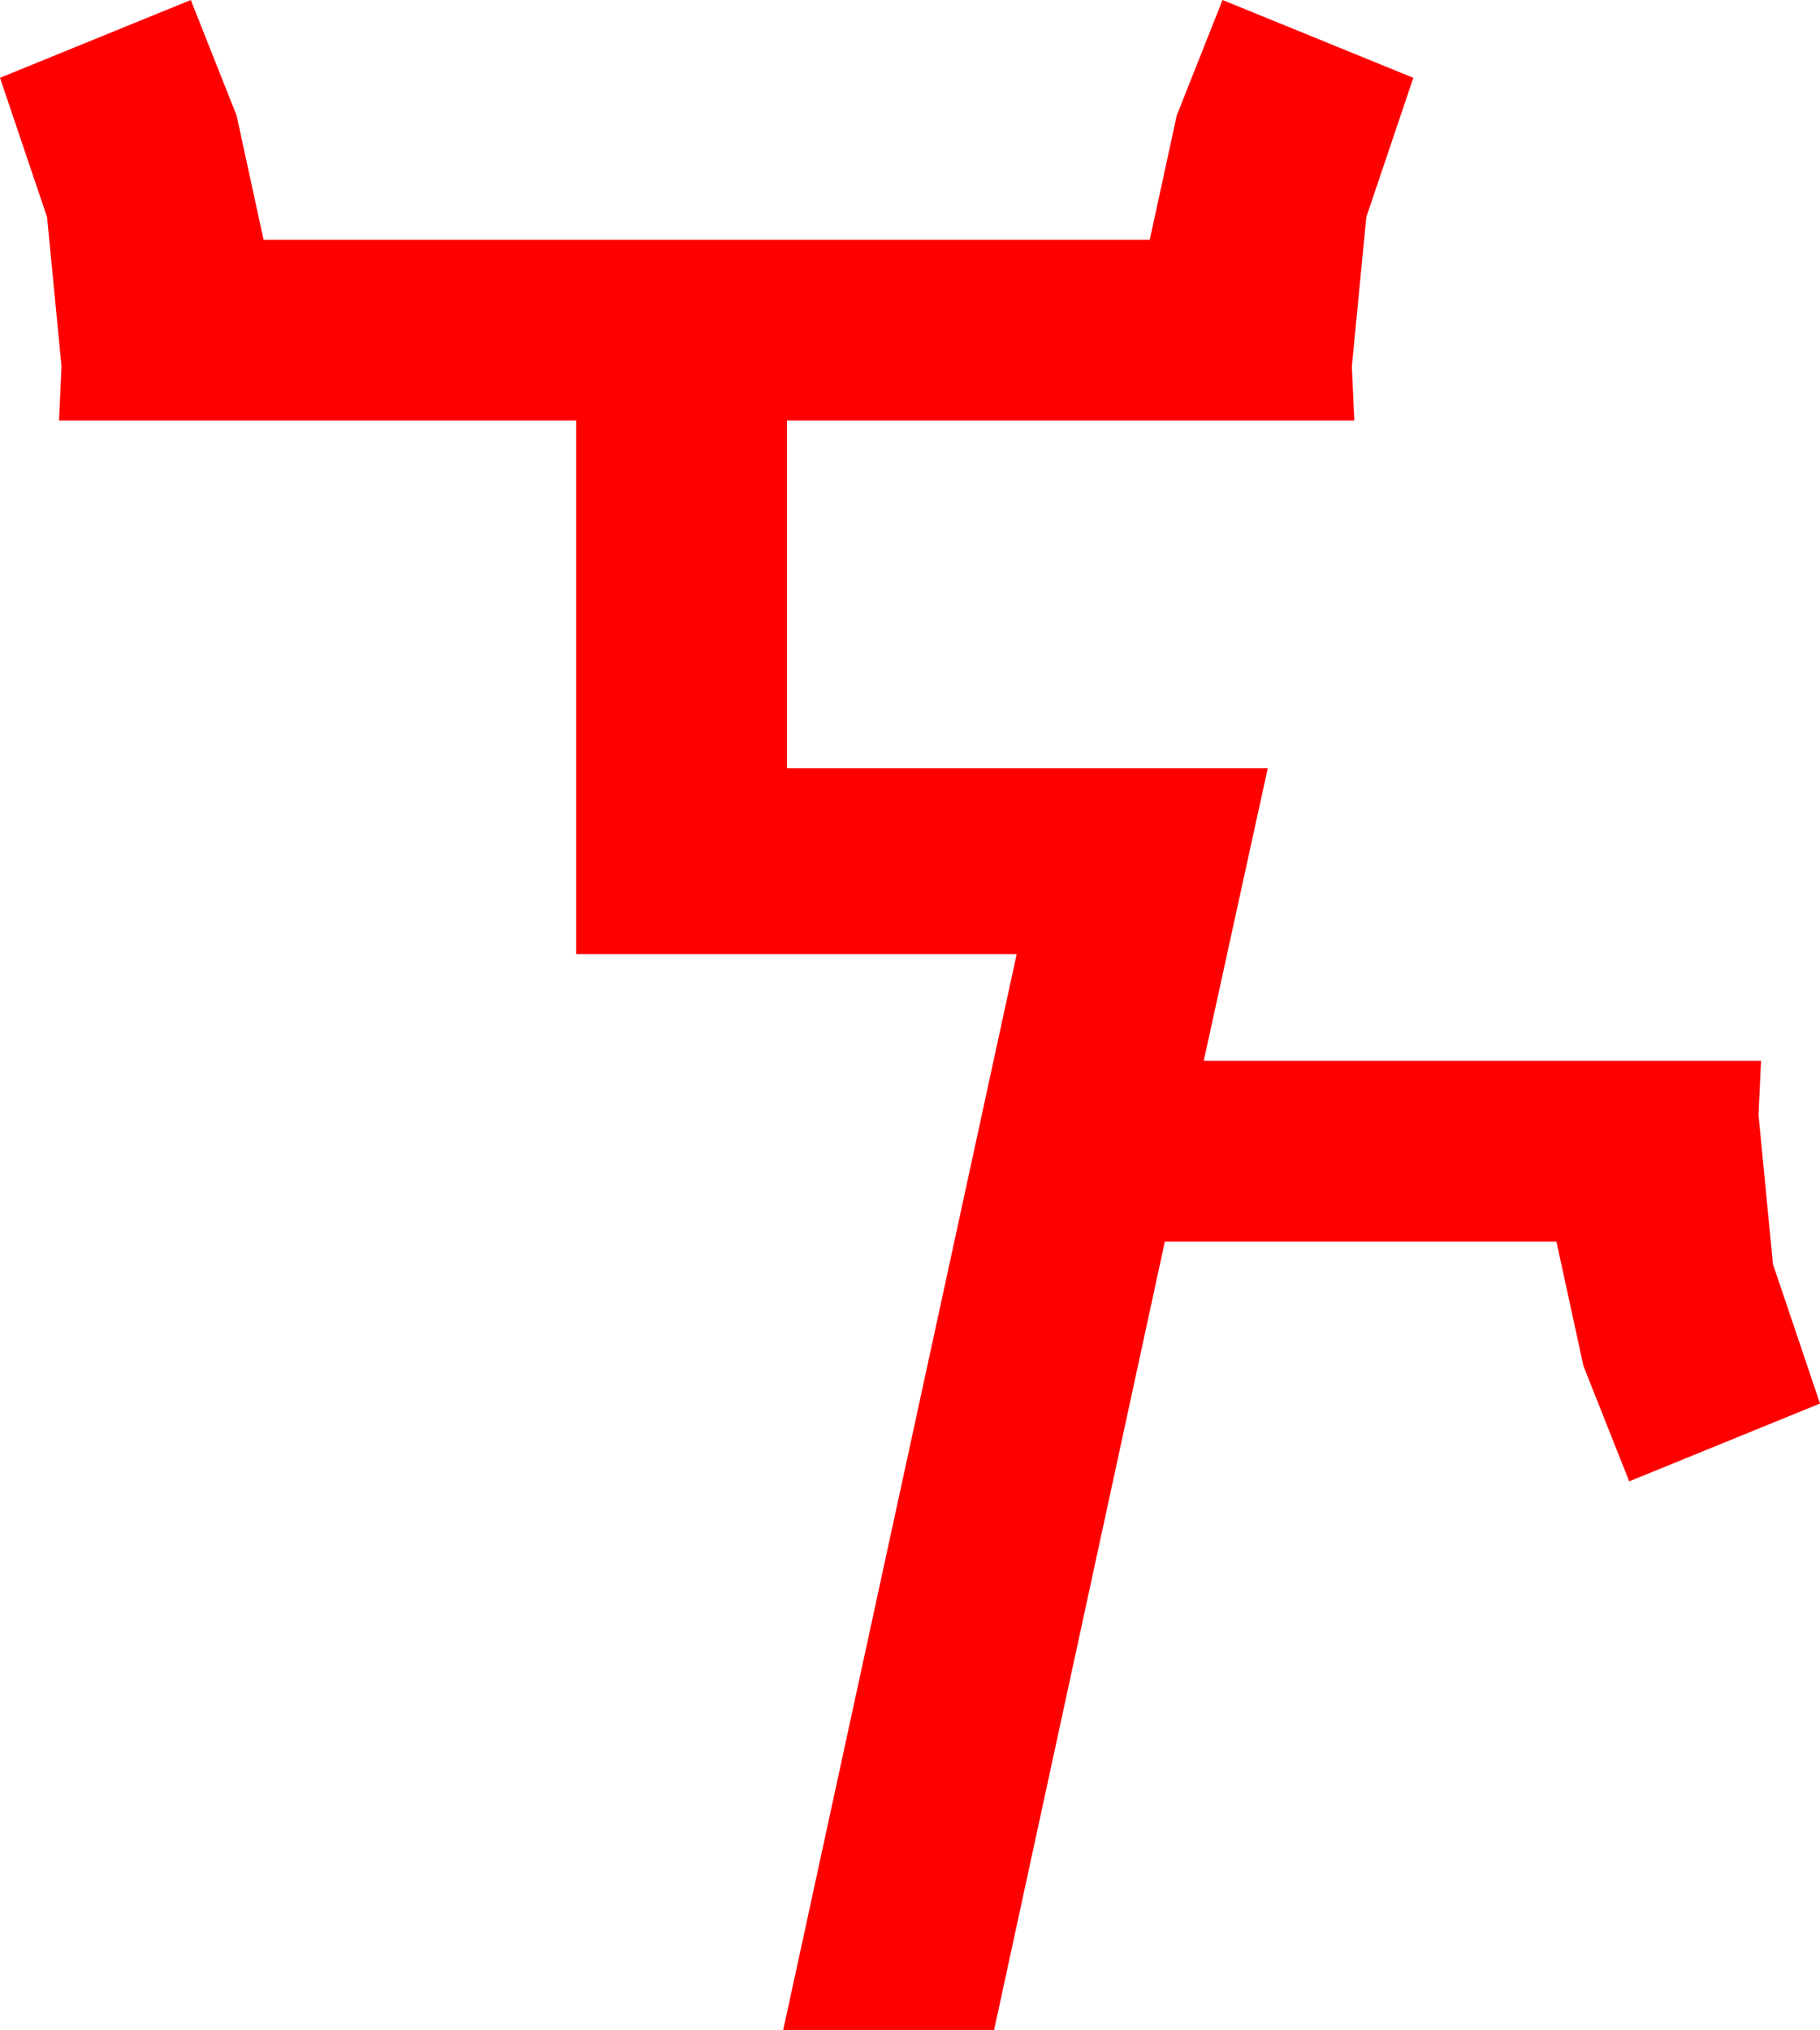 <?xml version="1.0" encoding="utf-8"?>
<!DOCTYPE svg PUBLIC "-//W3C//DTD SVG 1.1//EN" "http://www.w3.org/Graphics/SVG/1.1/DTD/svg11.dtd">
<svg width="42.48" height="47.373" xmlns="http://www.w3.org/2000/svg" xmlns:xlink="http://www.w3.org/1999/xlink" xmlns:xml="http://www.w3.org/XML/1998/namespace" version="1.1">
  <g>
    <g>
      <path style="fill:#FF0000;fill-opacity:1" d="M4.453,0L5.522,2.695 6.152,5.596 26.836,5.596 27.466,2.695 28.535,0 32.988,1.816 31.89,5.068 31.553,8.555 31.611,9.814 18.369,9.814 18.369,17.93 29.59,17.93 28.096,24.756 41.104,24.756 41.045,26.016 41.382,29.502 42.48,32.754 38.027,34.57 36.958,31.875 36.328,28.975 27.188,28.975 23.203,47.373 18.281,47.373 23.73,22.266 13.447,22.266 13.447,9.814 1.377,9.814 1.436,8.555 1.099,5.068 0,1.816 4.453,0z" />
    </g>
  </g>
</svg>